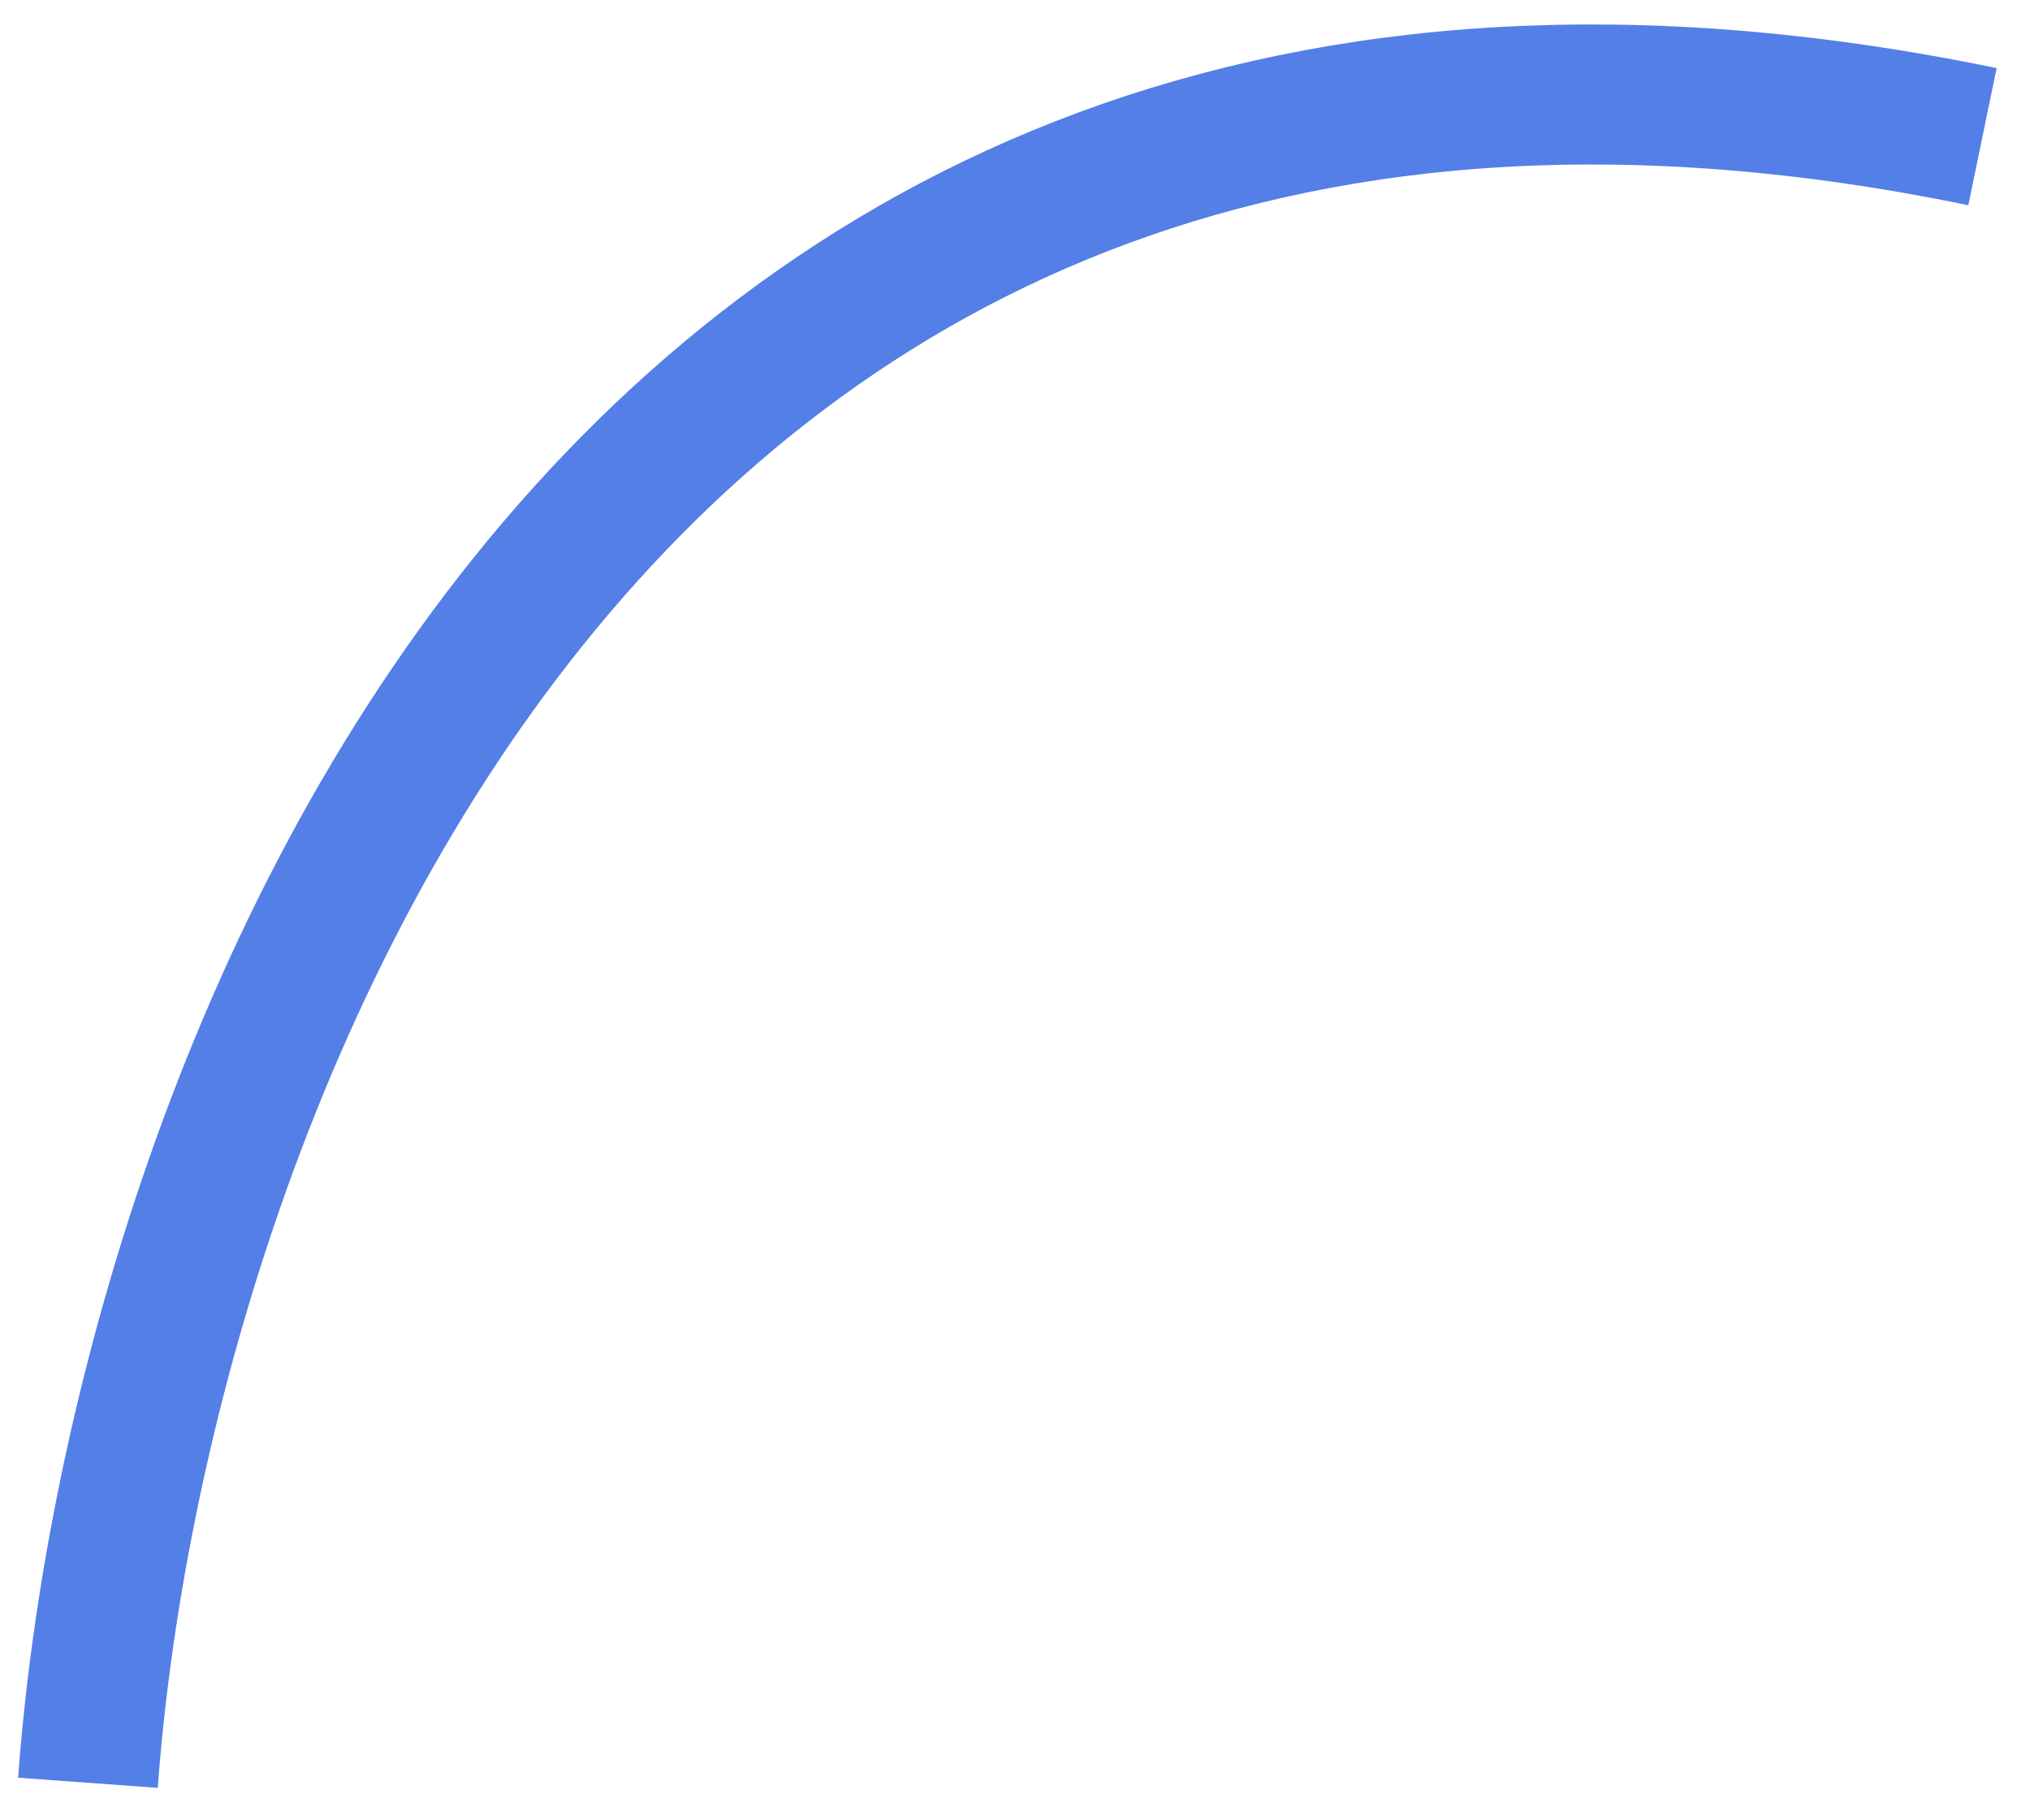<svg width="58" height="52" viewBox="0 0 58 52" fill="none" xmlns="http://www.w3.org/2000/svg">
    <path d="M2.513 50.928C3.907 31.815 16.685 -4.348 56.642 3.904" stroke="#537FE7" stroke-width="4"/>
</svg>
